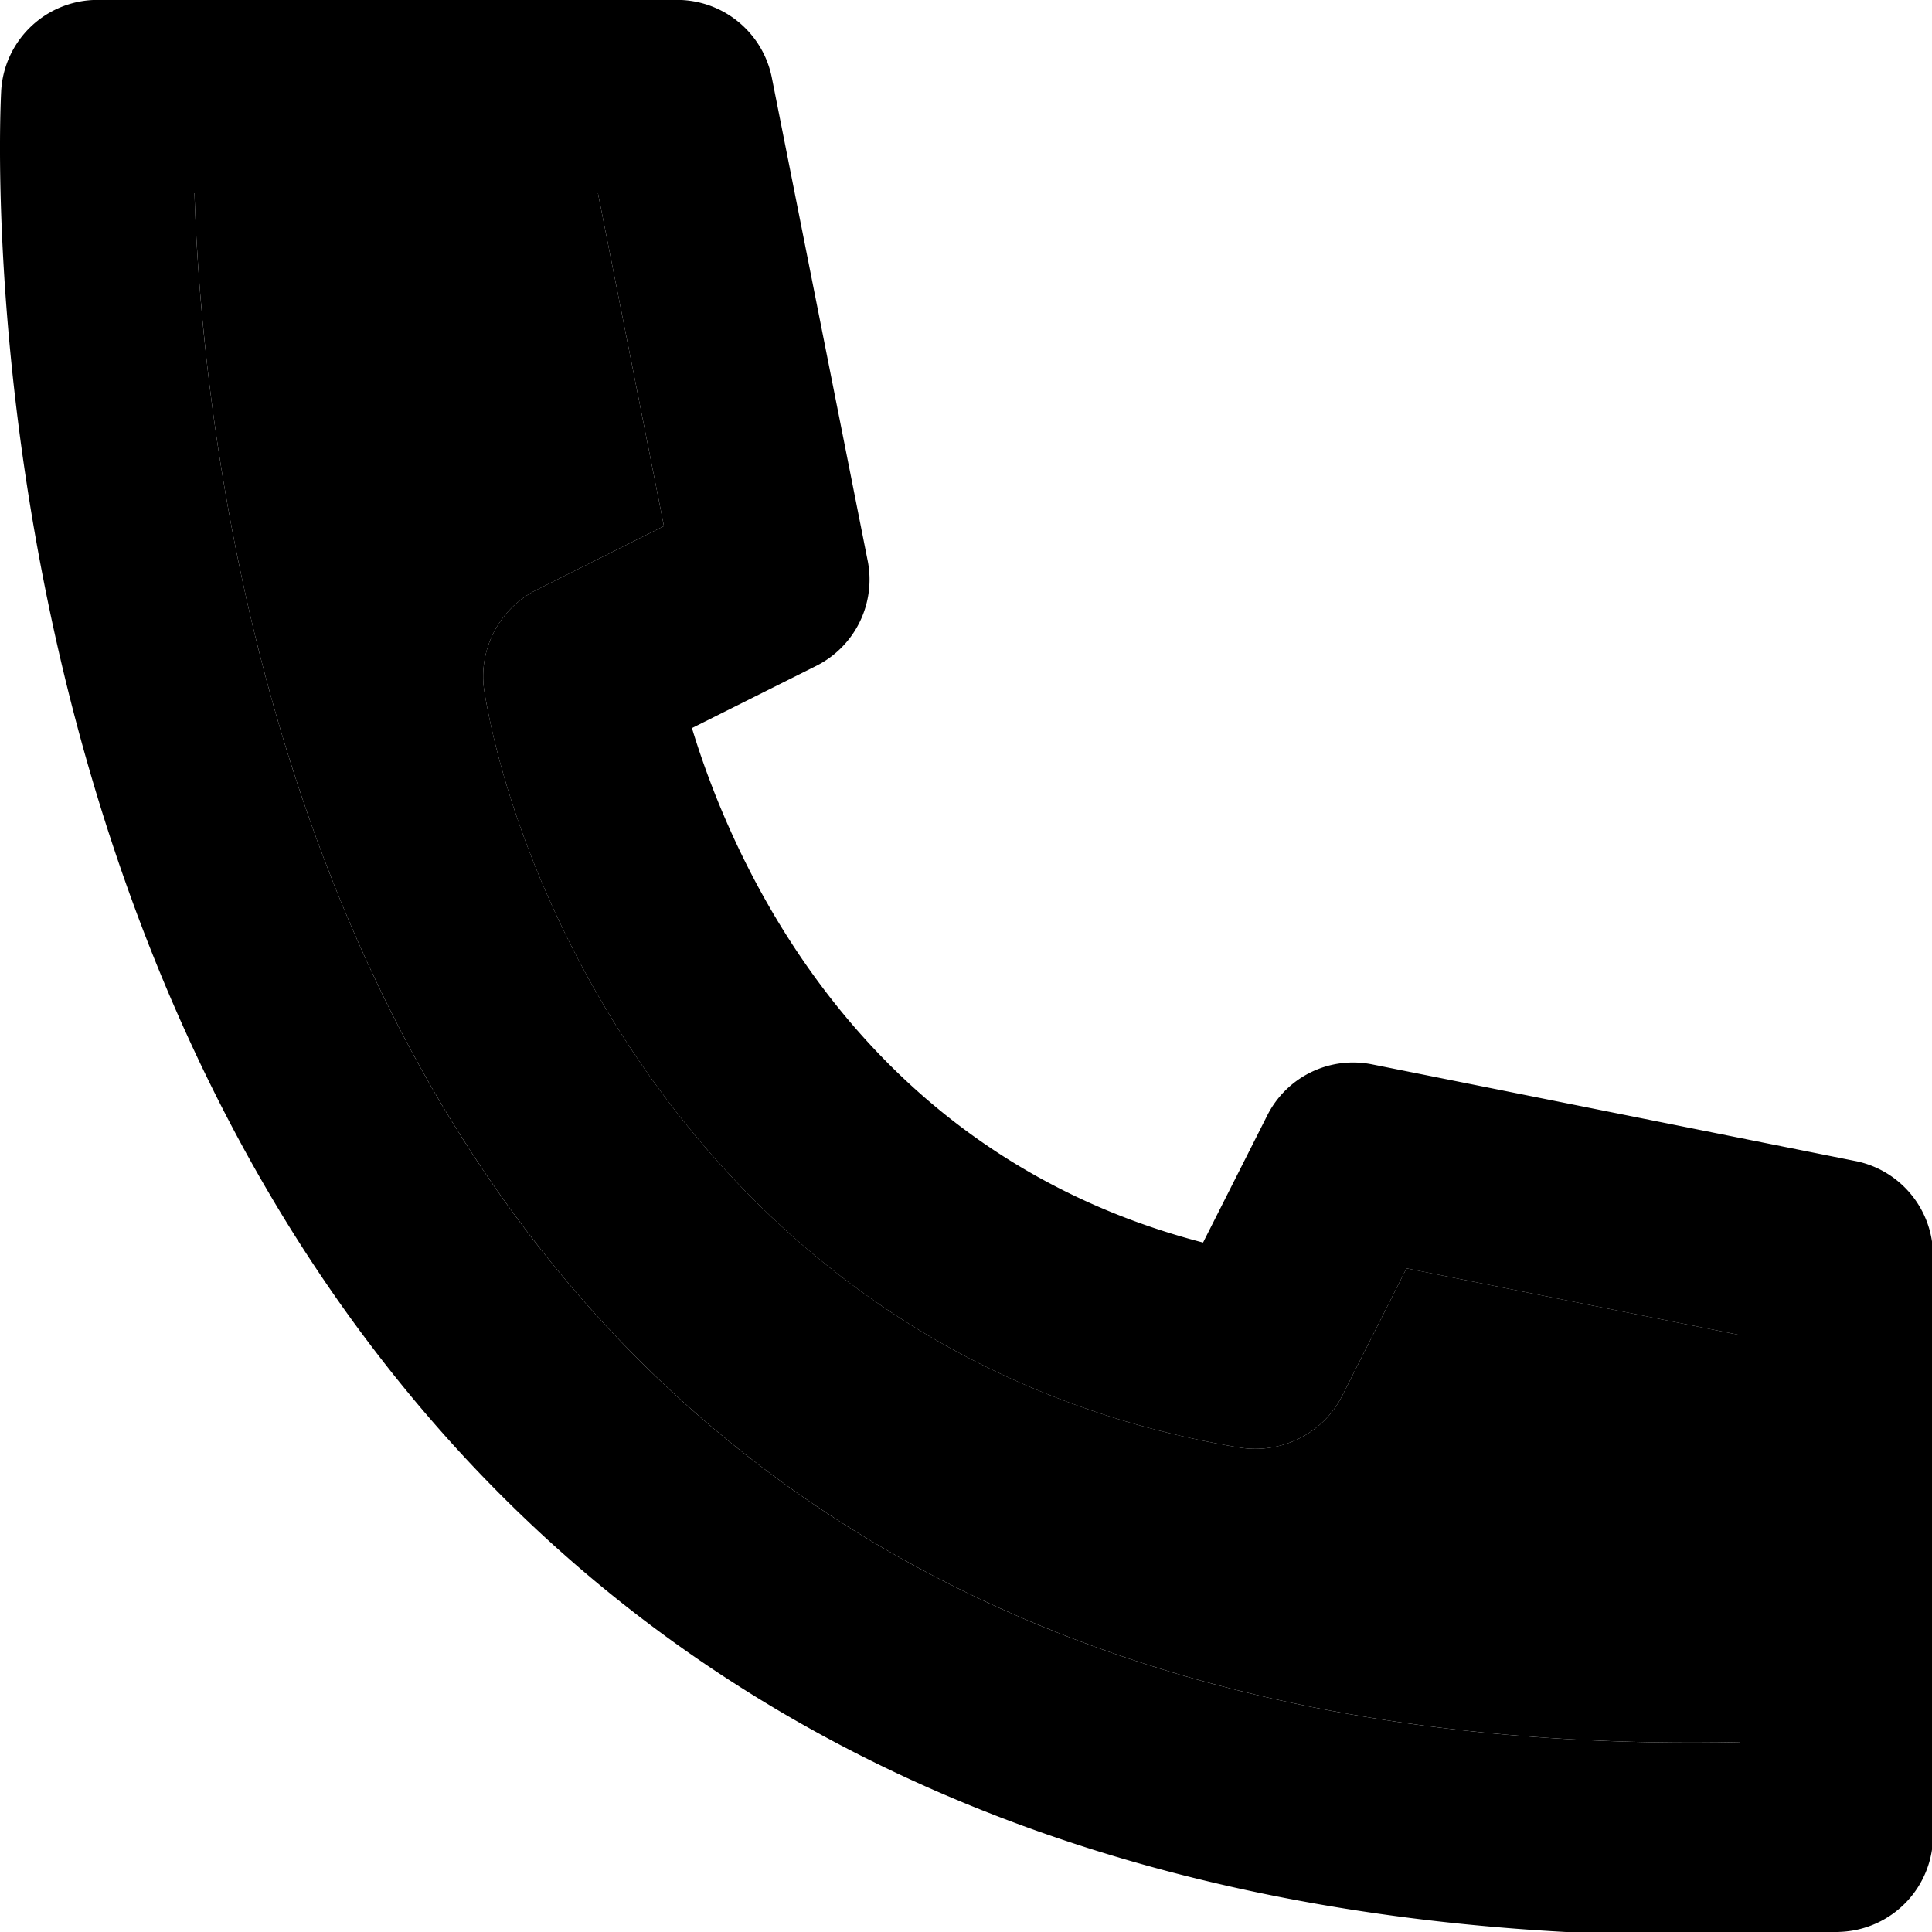 <svg xmlns="http://www.w3.org/2000/svg" viewBox="0 0 20 20"><path fill="currentColor" d="M18.011 18.034c-4.856.1-8.682-1.246-11.395-3.954C2.675 10.147 2.086 4.276 2.013 2H6.19l.683 3.446-1.318.66c-.394.197-.613.63-.539 1.064l-.001-.006c.387 2.32 2.518 6.938 7.822 7.822.428.067.86-.145 1.057-.536l.666-1.32 3.45.69v4.214h.001z"/><path d="M18.011 18.034c-4.856.1-8.682-1.246-11.395-3.954C2.675 10.147 2.086 4.276 2.013 2H6.19l.683 3.446-1.318.66c-.394.197-.613.63-.539 1.064l-.001-.006c.387 2.32 2.518 6.938 7.822 7.822.428.067.86-.145 1.057-.536l.666-1.32 3.45.69v4.214h.001zm1.196-6.015l-5-1a.995.995 0 0 0-1.087.525l-.003.006-.663 1.313c-3.562-.925-4.87-3.94-5.291-5.326l1.285-.643a1 1 0 0 0 .533-1.096l.001.006-.992-5a1 1 0 0 0-.979-.805H1.01a.999.999 0 0 0-.998.944v.003c-.019.363-.403 8.953 5.181 14.538 3.025 3.025 7.189 4.553 12.394 4.553.484 0 .976-.013 1.477-.039a1 1 0 0 0 .947-.999v-6a1 1 0 0 0-.798-.979l-.006-.001z"/></svg>